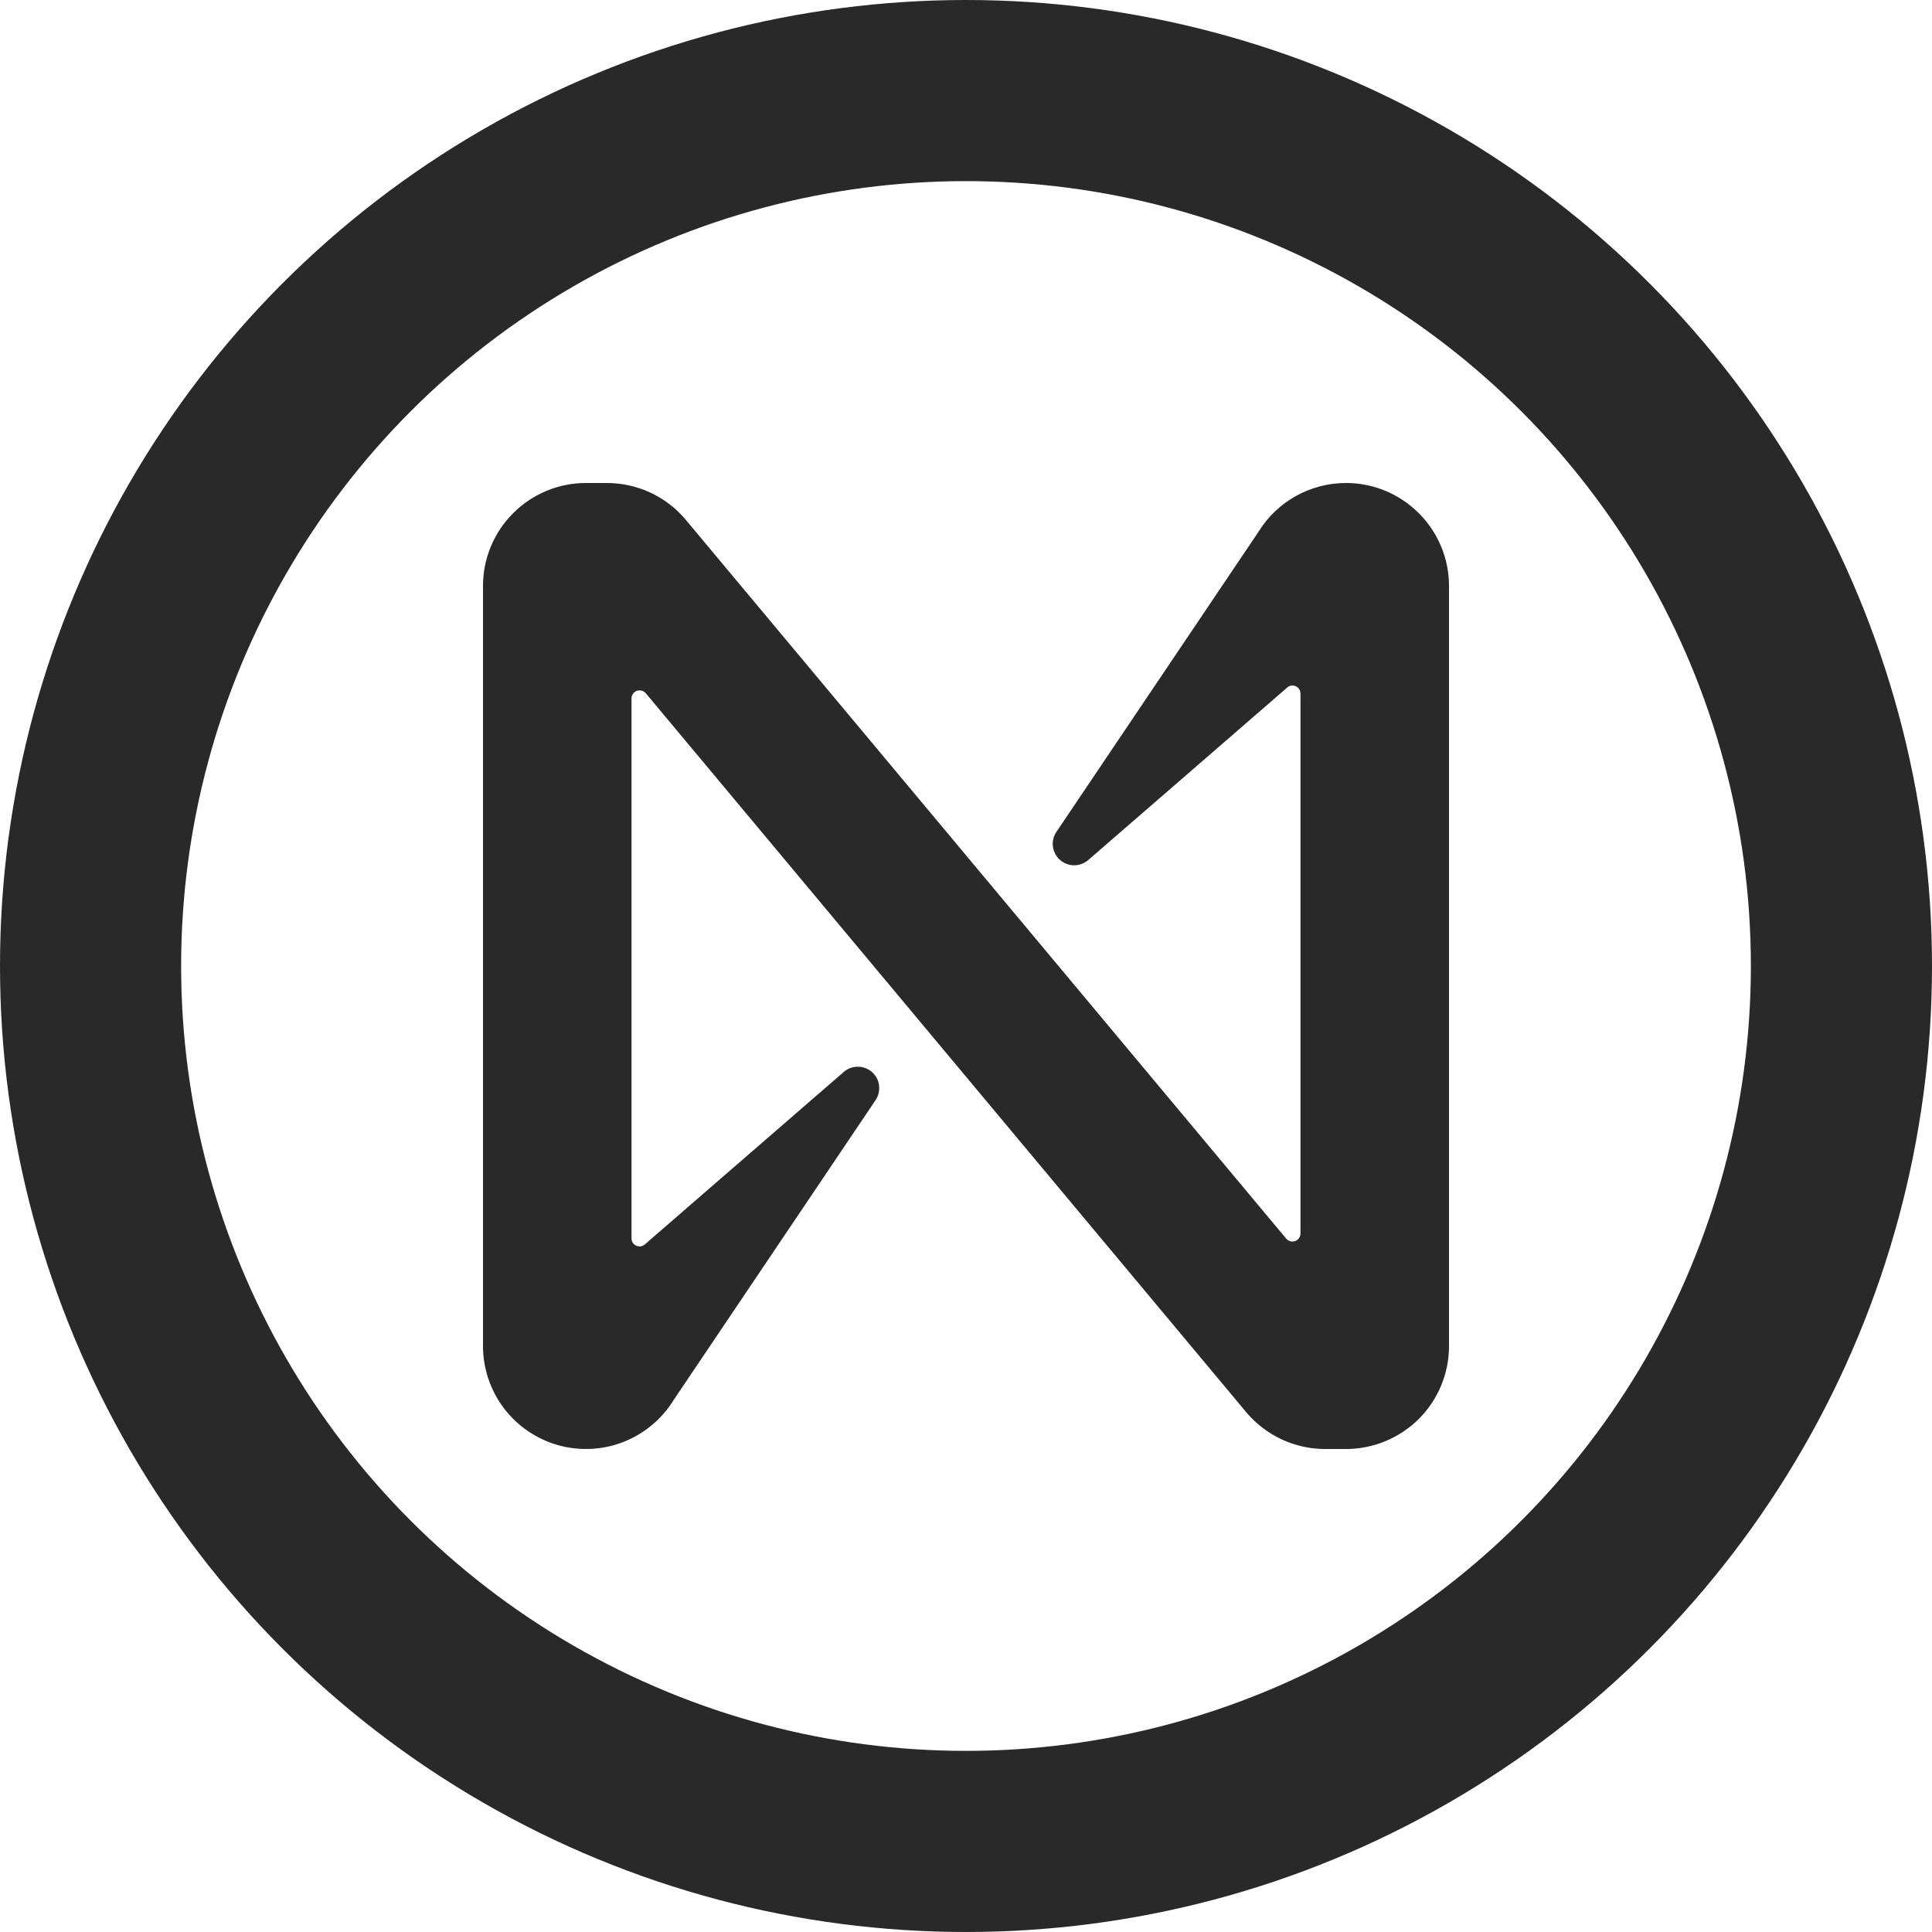 <svg style="width: 16px;" viewBox="0 0 16 16" fill="none" xmlns="http://www.w3.org/2000/svg"> <g clip-path="url(#clip0_454_78)"> <circle cx="8" cy="8" r="7.25" stroke="#292929" stroke-width="1.5"></circle> <path d="M11.148 4C10.851 4 10.576 4.153 10.421 4.406L8.749 6.889C8.725 6.924 8.714 6.968 8.72 7.011C8.725 7.053 8.746 7.093 8.778 7.121C8.811 7.15 8.852 7.166 8.895 7.166C8.938 7.166 8.98 7.15 9.013 7.122L10.659 5.695C10.668 5.686 10.68 5.68 10.693 5.678C10.706 5.676 10.719 5.678 10.731 5.683C10.743 5.689 10.753 5.697 10.76 5.708C10.767 5.719 10.77 5.732 10.77 5.745V10.215C10.77 10.229 10.766 10.242 10.758 10.253C10.75 10.265 10.739 10.273 10.726 10.278C10.713 10.283 10.699 10.283 10.686 10.28C10.673 10.276 10.661 10.268 10.652 10.258L5.677 4.302C5.597 4.207 5.497 4.131 5.385 4.079C5.272 4.027 5.15 4 5.026 4H4.852C4.626 4 4.409 4.09 4.25 4.25C4.09 4.409 4 4.626 4 4.852V11.148C4 11.333 4.061 11.514 4.173 11.662C4.285 11.81 4.442 11.917 4.621 11.968C4.799 12.018 4.99 12.009 5.162 11.942C5.335 11.874 5.482 11.752 5.579 11.594L7.251 9.111C7.275 9.075 7.285 9.032 7.28 8.989C7.275 8.946 7.254 8.907 7.221 8.878C7.189 8.85 7.147 8.834 7.104 8.834C7.061 8.834 7.02 8.849 6.987 8.878L5.341 10.305C5.331 10.314 5.319 10.319 5.307 10.322C5.294 10.323 5.281 10.322 5.269 10.316C5.257 10.311 5.247 10.302 5.24 10.291C5.233 10.28 5.23 10.268 5.23 10.255V5.784C5.23 5.77 5.234 5.757 5.242 5.746C5.25 5.734 5.261 5.726 5.274 5.721C5.287 5.717 5.301 5.716 5.314 5.72C5.327 5.723 5.339 5.731 5.348 5.741L10.323 11.698C10.485 11.889 10.723 12 10.973 12H11.147C11.373 12 11.59 11.91 11.75 11.751C11.91 11.591 12 11.374 12 11.148V4.852C12 4.626 11.91 4.41 11.75 4.25C11.59 4.09 11.374 4 11.148 4Z" fill="#292929"></path> </g> <defs> <clipPath id="clip0_454_78"> <rect width="16" height="16" fill="white"></rect> </clipPath> </defs> </svg>